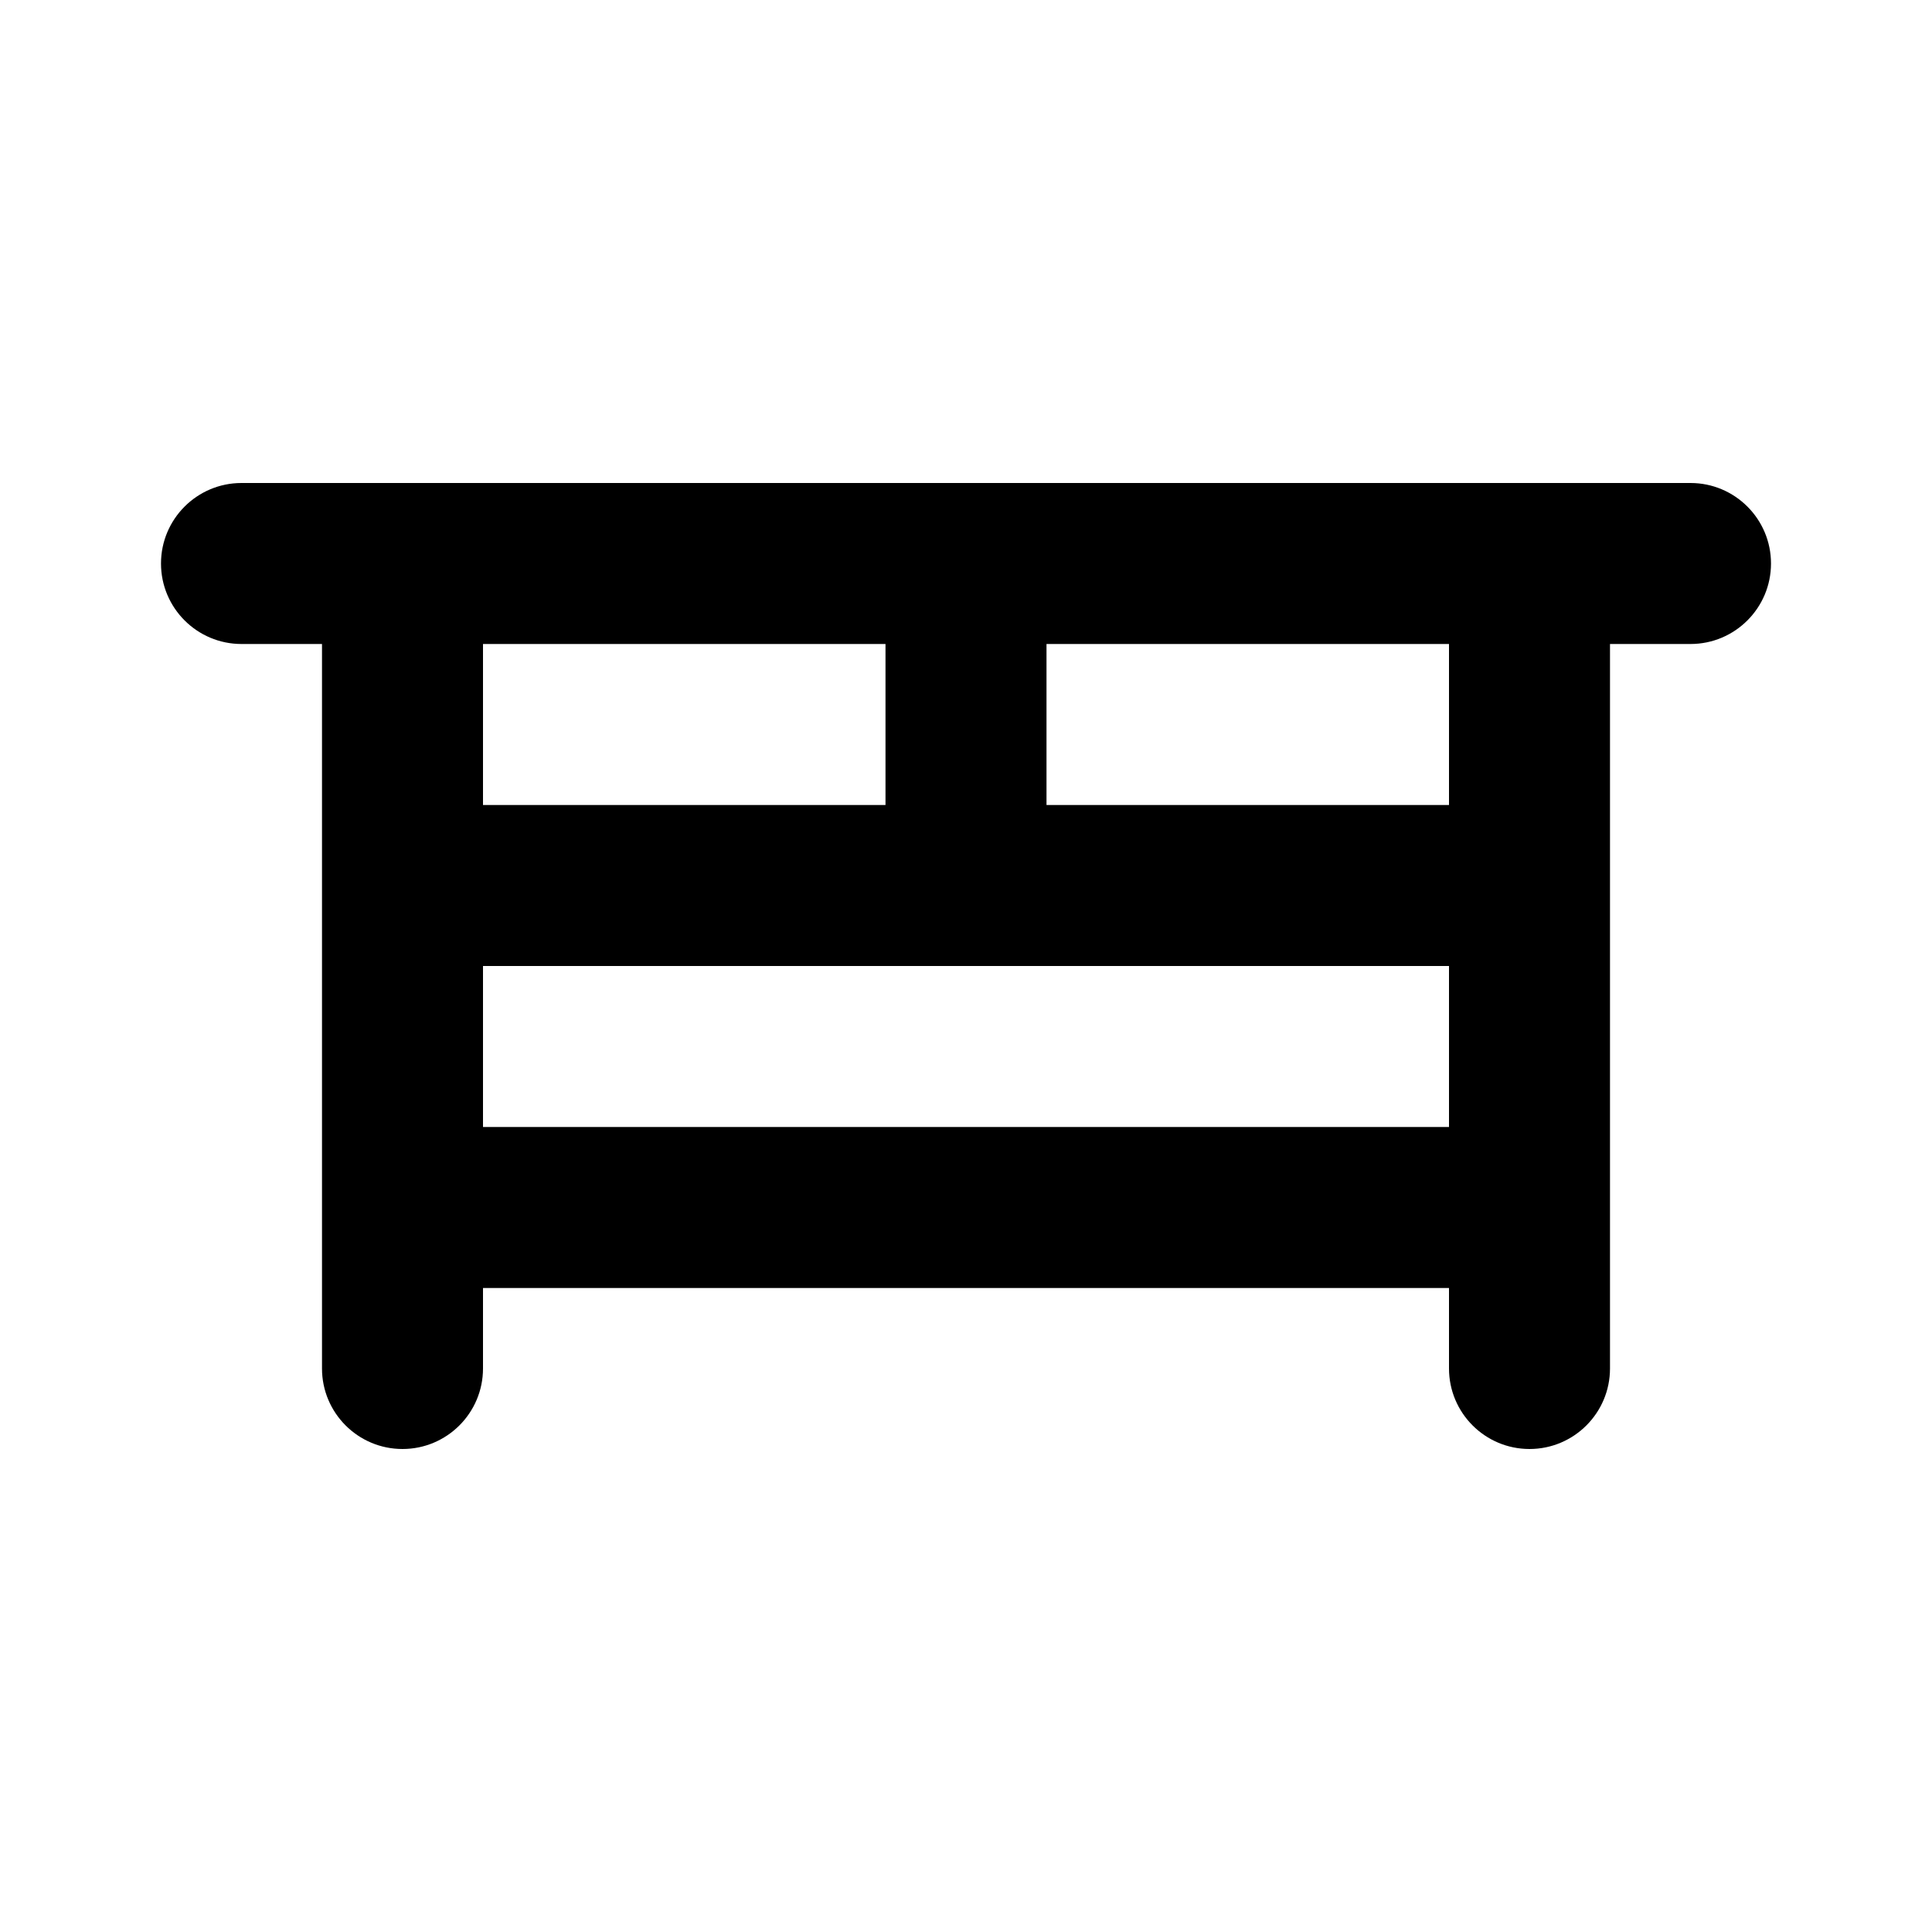 <svg width="24" height="24" viewBox="0 0 24 24" fill="none" xmlns="http://www.w3.org/2000/svg">
<path fill-rule="evenodd" clip-rule="evenodd" d="M20 17V8H21C21.552 8 22 7.552 22 7C22 6.448 21.552 6 21 6H3C2.448 6 2 6.448 2 7C2 7.552 2.448 8 3 8H4V17C4 17.552 4.448 18 5 18C5.552 18 6 17.552 6 17V16H18V17C18 17.552 18.448 18 19 18C19.552 18 20 17.552 20 17ZM11 8H6V10H11V8ZM6 12H18V14H6V12ZM18 8H13V10H18V8Z" fill="black"/>
</svg>
